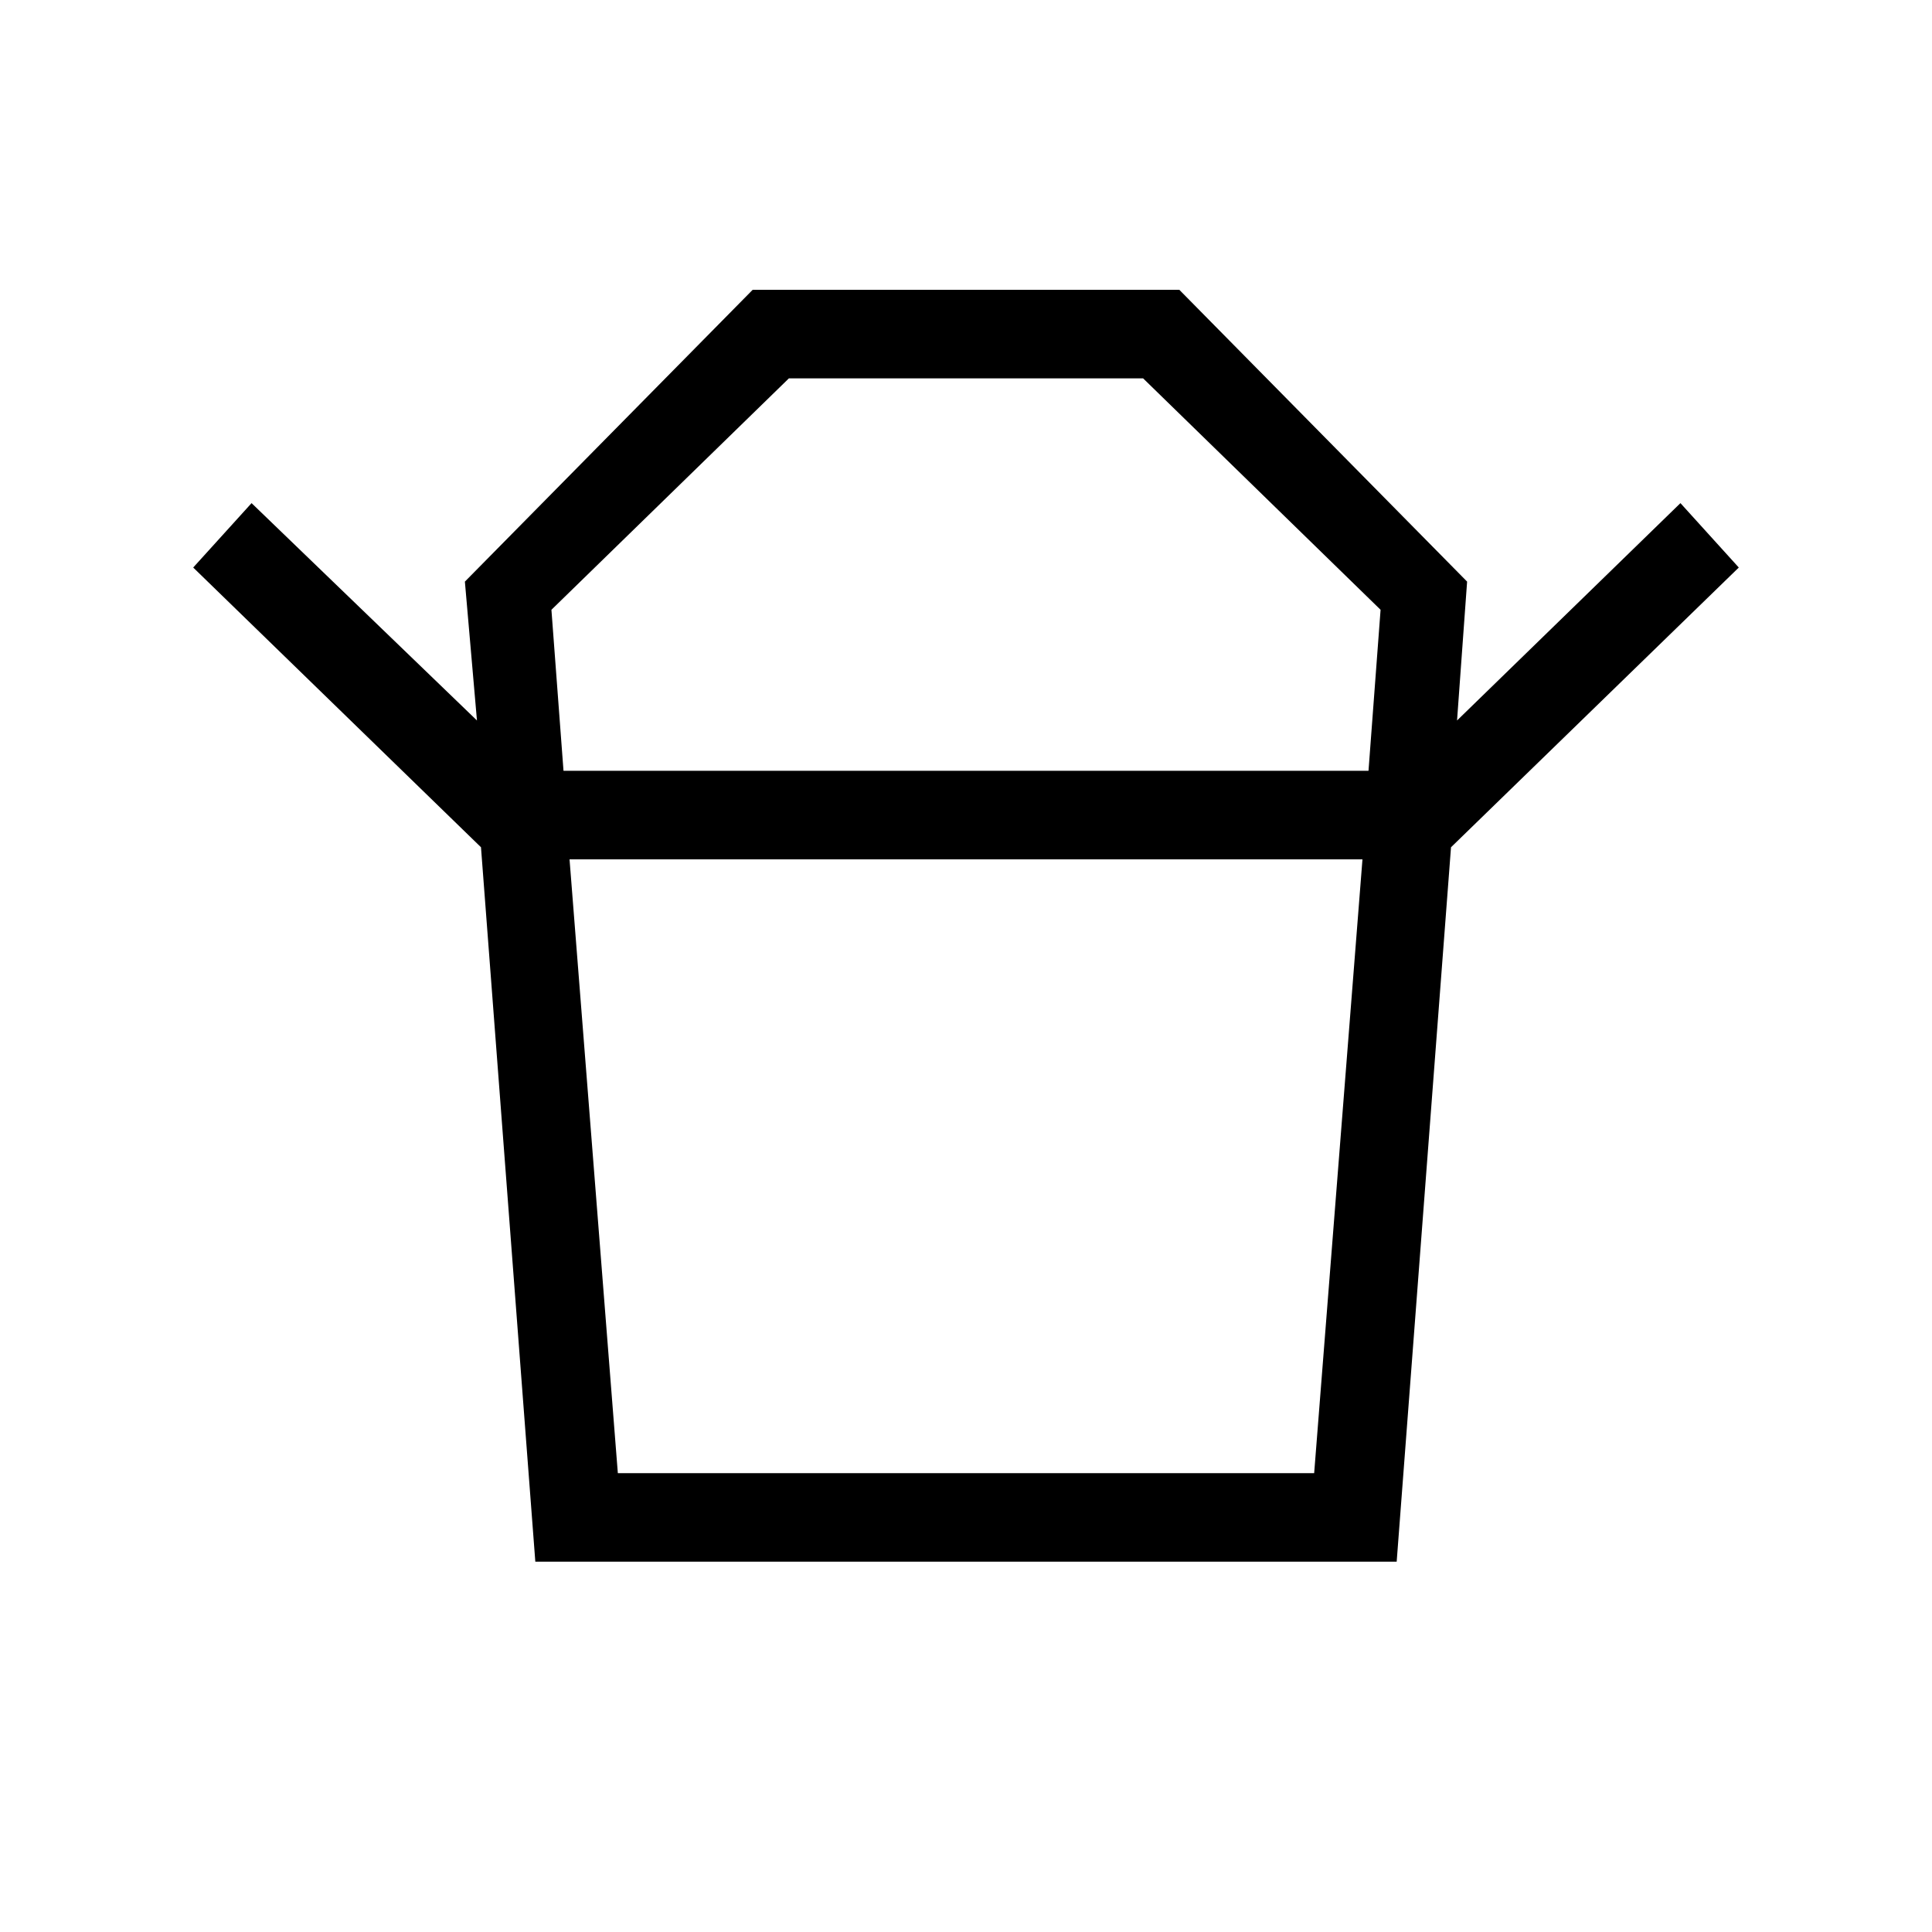 <svg xmlns="http://www.w3.org/2000/svg" height="48" width="48"><path d="M15.35 36.6h17.3l1.2-15.25h-19.7ZM14 19.15h20l.3-4-5.9-5.75h-8.8l-5.9 5.75Zm-2.05 1.9L4.8 14.1l1.45-1.6 5.6 5.4-.3-3.45L18.7 7.2h10.6l7.15 7.25-.25 3.45 5.55-5.4 1.45 1.6-7.15 6.95ZM13.3 38.8l-1.35-17.75h24.1L34.7 38.8ZM24 19.15Zm0 2.2Z"/></svg>